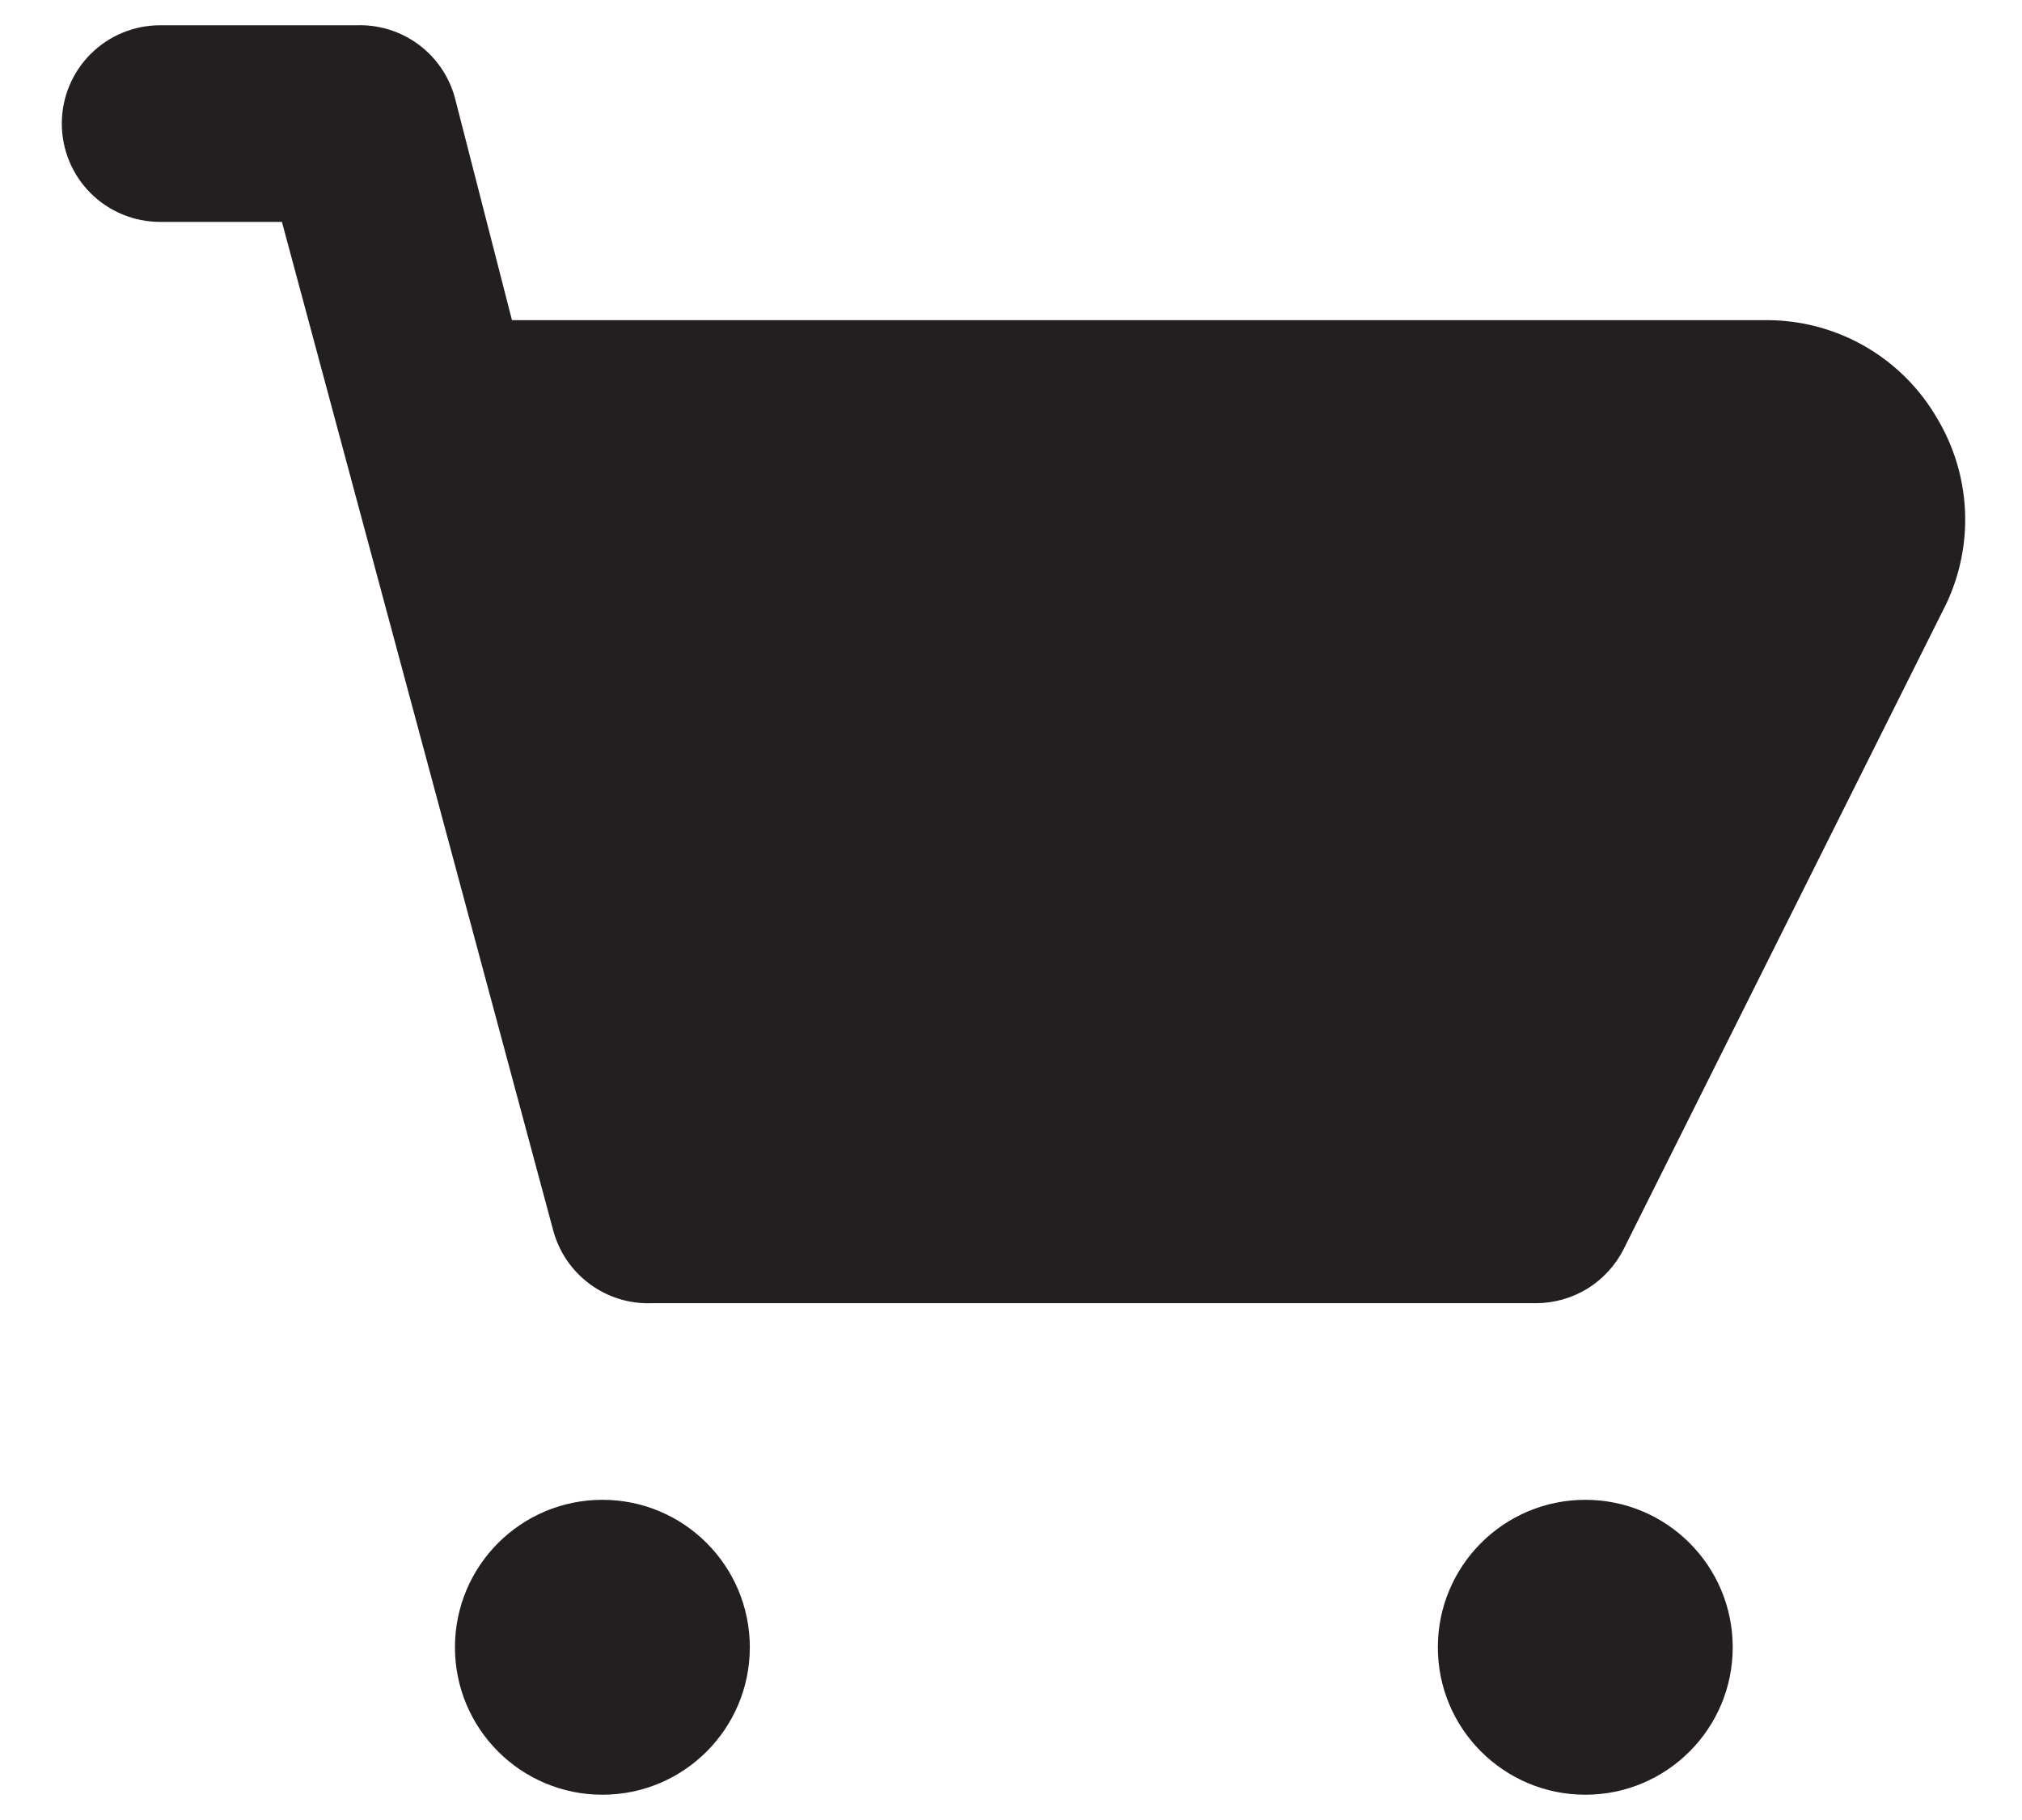 <svg width="30" height="27" viewBox="0 0 30 27" fill="none" xmlns="http://www.w3.org/2000/svg">
<path d="M28.742 6.208C28.49 5.772 28.129 5.408 27.694 5.152C27.26 4.897 26.767 4.758 26.262 4.75H7.596L6.75 1.454C6.665 1.136 6.474 0.856 6.209 0.66C5.944 0.464 5.621 0.364 5.292 0.375H2.375C1.988 0.375 1.617 0.529 1.344 0.802C1.07 1.076 0.917 1.447 0.917 1.833C0.917 2.22 1.07 2.591 1.344 2.865C1.617 3.138 1.988 3.292 2.375 3.292H4.183L8.208 18.254C8.294 18.572 8.484 18.852 8.749 19.048C9.014 19.244 9.337 19.345 9.667 19.333H22.792C23.061 19.332 23.325 19.257 23.554 19.116C23.783 18.974 23.968 18.772 24.09 18.531L28.873 8.965C29.08 8.53 29.177 8.051 29.154 7.57C29.131 7.089 28.989 6.621 28.742 6.208Z" fill="#231F20"/>
<path d="M8.938 26.625C10.146 26.625 11.125 25.646 11.125 24.438C11.125 23.229 10.146 22.25 8.938 22.25C7.729 22.25 6.75 23.229 6.75 24.438C6.75 25.646 7.729 26.625 8.938 26.625Z" fill="#231F20"/>
<path d="M23.521 26.625C24.729 26.625 25.708 25.646 25.708 24.438C25.708 23.229 24.729 22.25 23.521 22.25C22.313 22.25 21.333 23.229 21.333 24.438C21.333 25.646 22.313 26.625 23.521 26.625Z" fill="#231F20"/>
</svg>
